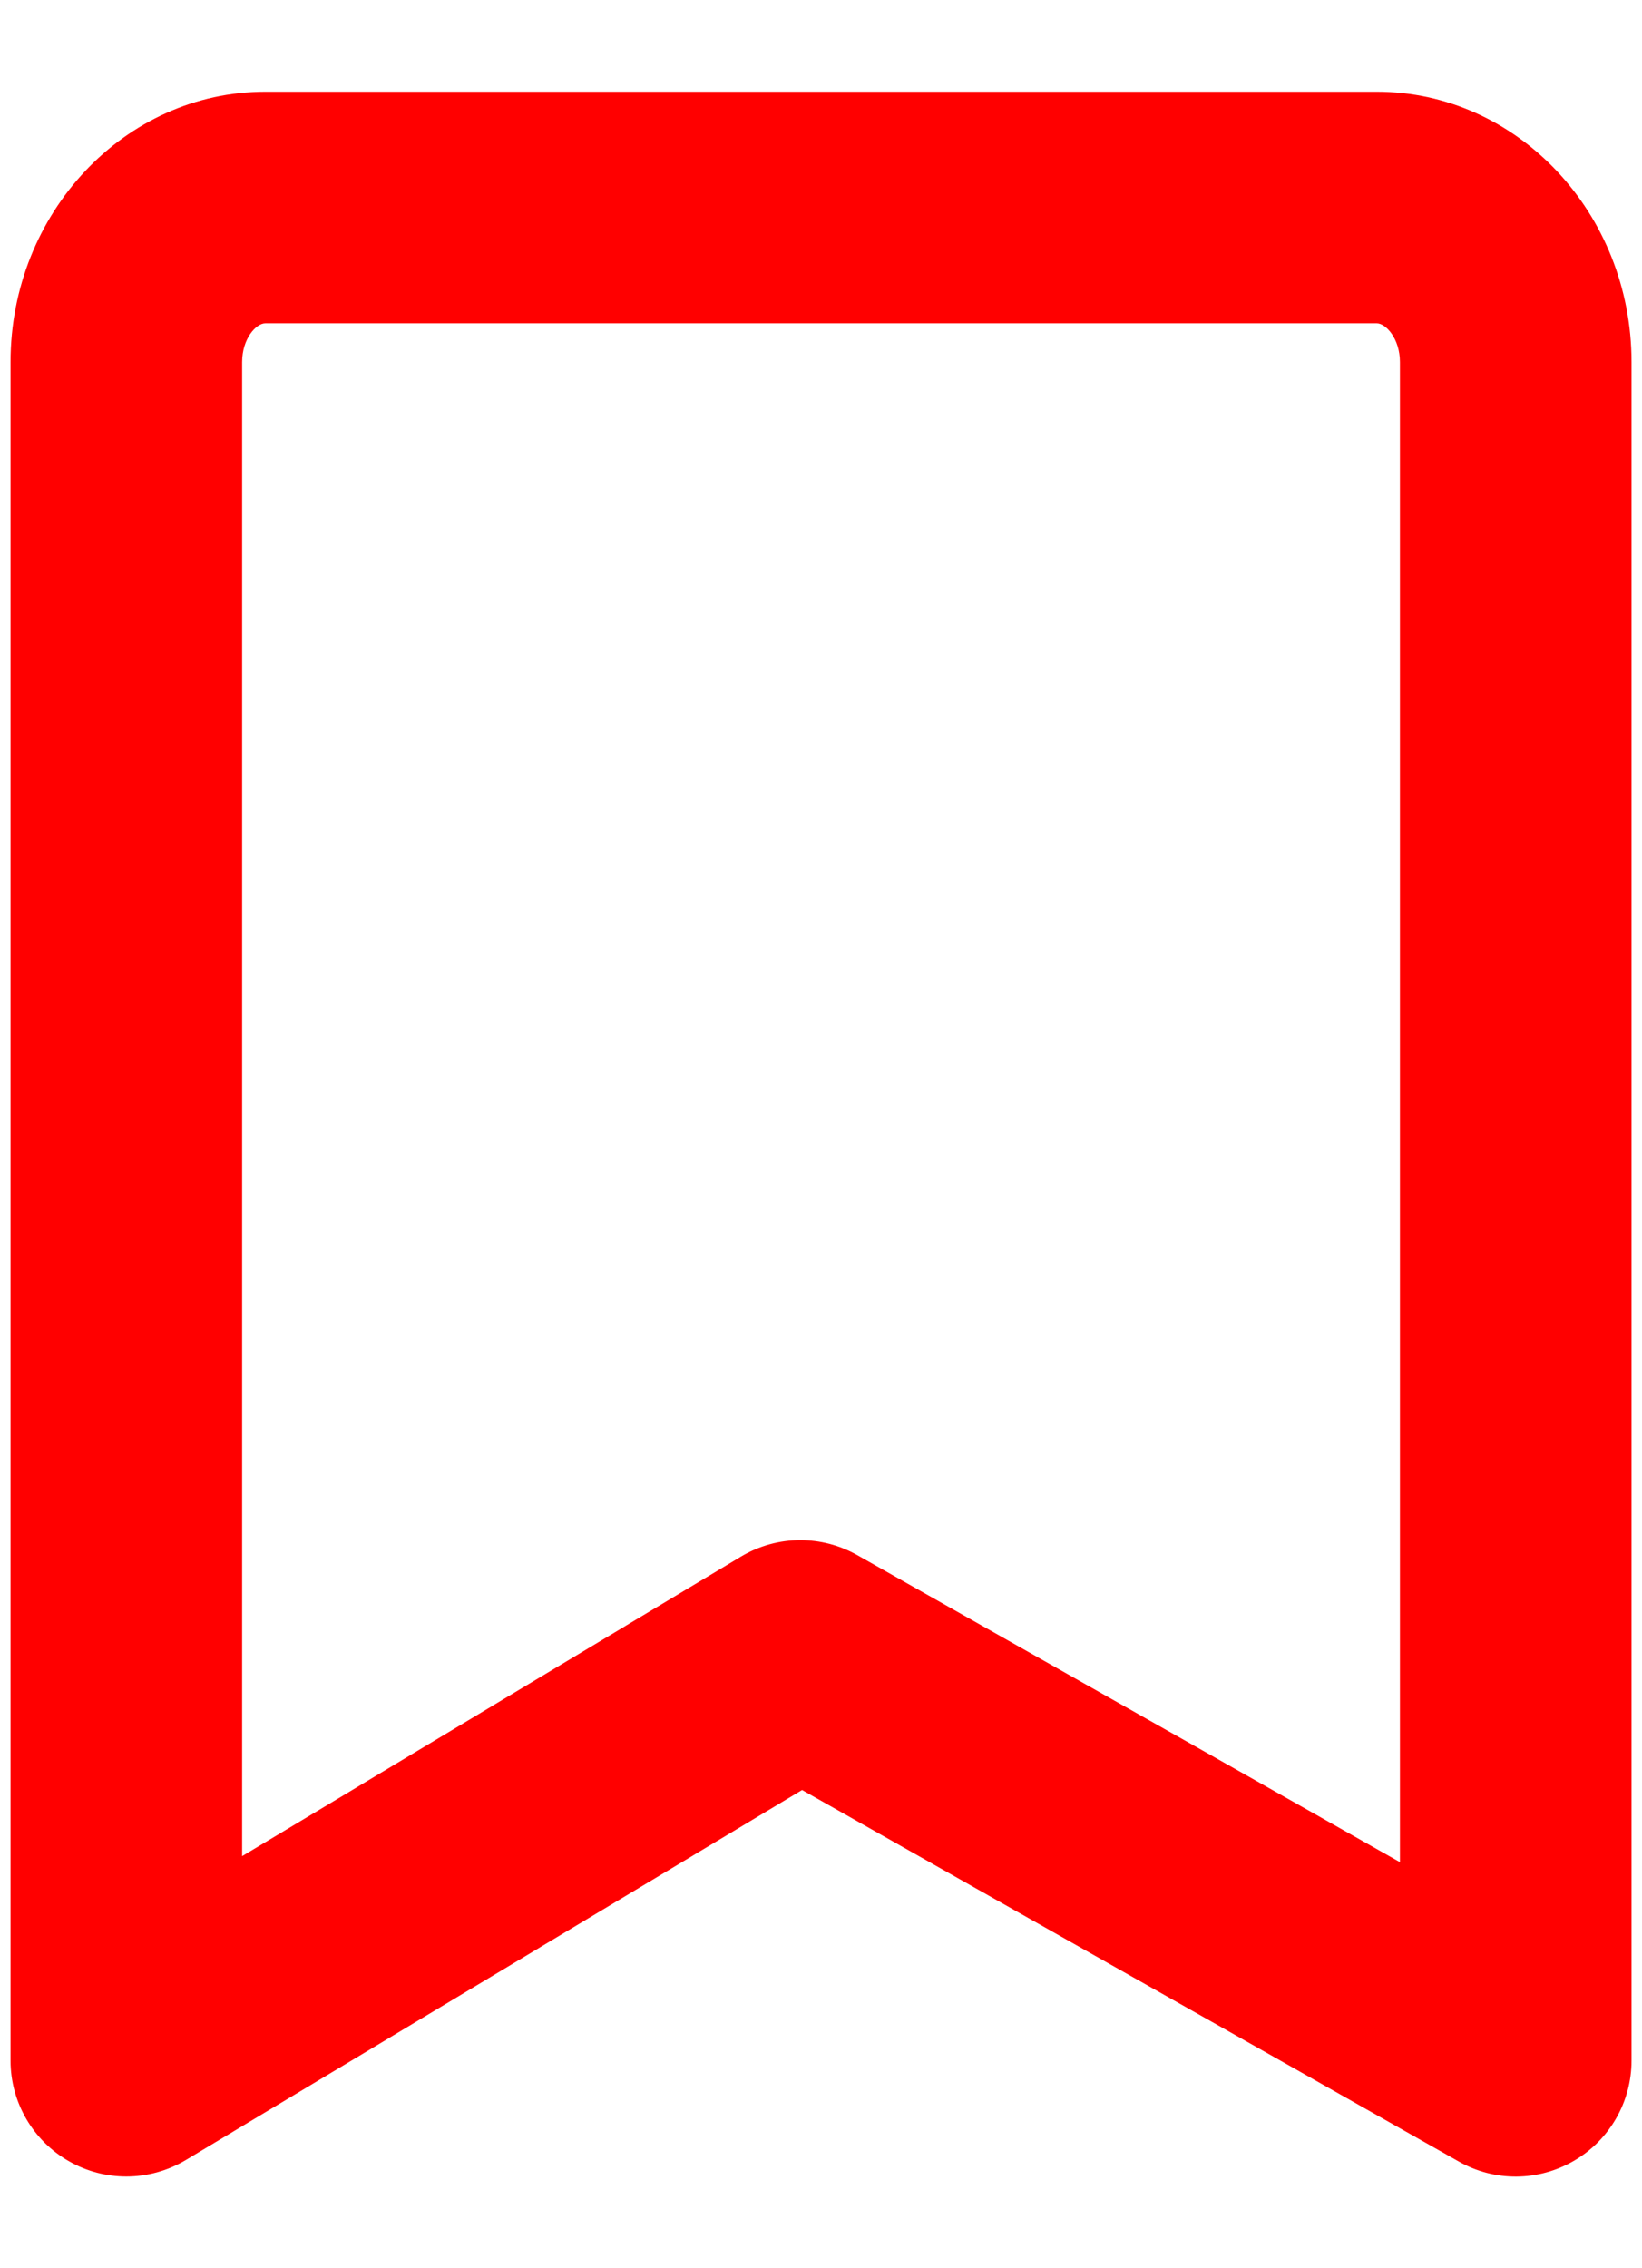 
<svg width="21px" height="29px" viewBox="0 0 26 34" version="1.1" xmlns="http://www.w3.org/2000/svg" xmlns:xlink="http://www.w3.org/1999/xlink">
    <defs>
        <path d="M21.672,28.427 C21.982,28.427 22.294,28.506 22.574,28.664 L31.167,33.524 L31.167,9.779 C31.167,9.41 30.945,9.166 30.801,9.166 L13.201,9.166 C13.054,9.166 12.834,9.41 12.834,9.779 L12.834,33.429 L20.728,28.69 C21.02,28.515 21.346,28.427 21.672,28.427 M11.001,38.5 C10.689,38.5 10.377,38.421 10.097,38.261 C9.523,37.937 9.167,37.326 9.167,36.666 L9.167,9.779 C9.167,7.419 10.977,5.5 13.201,5.5 L30.801,5.5 C33.024,5.5 34.834,7.419 34.834,9.779 L34.834,36.666 C34.834,37.319 34.487,37.922 33.925,38.25 C33.36,38.58 32.667,38.586 32.099,38.263 L21.7,32.382 L11.943,38.239 C11.653,38.412 11.327,38.5 11.001,38.5" id="path-1"></path>
    </defs>
    <g id="Page-1" stroke="none" stroke-width="1" fill="none" fill-rule="evenodd">
        <g id="Home-screen" transform="translate(-338, -140)">
            <g id="Card" transform="translate(20, 135)">
                <g id="bookmark" transform="translate(309, 0)">
                    <mask id="mask-2" fill="white">
                        <use xlink:href="#path-1"></use>
                    </mask>
                    <use id="🎨-Icon-Сolor" fill="red" fill-rule="evenodd" xlink:href="#path-1"></use>
                </g>
            </g>
        </g>
    </g>
</svg>